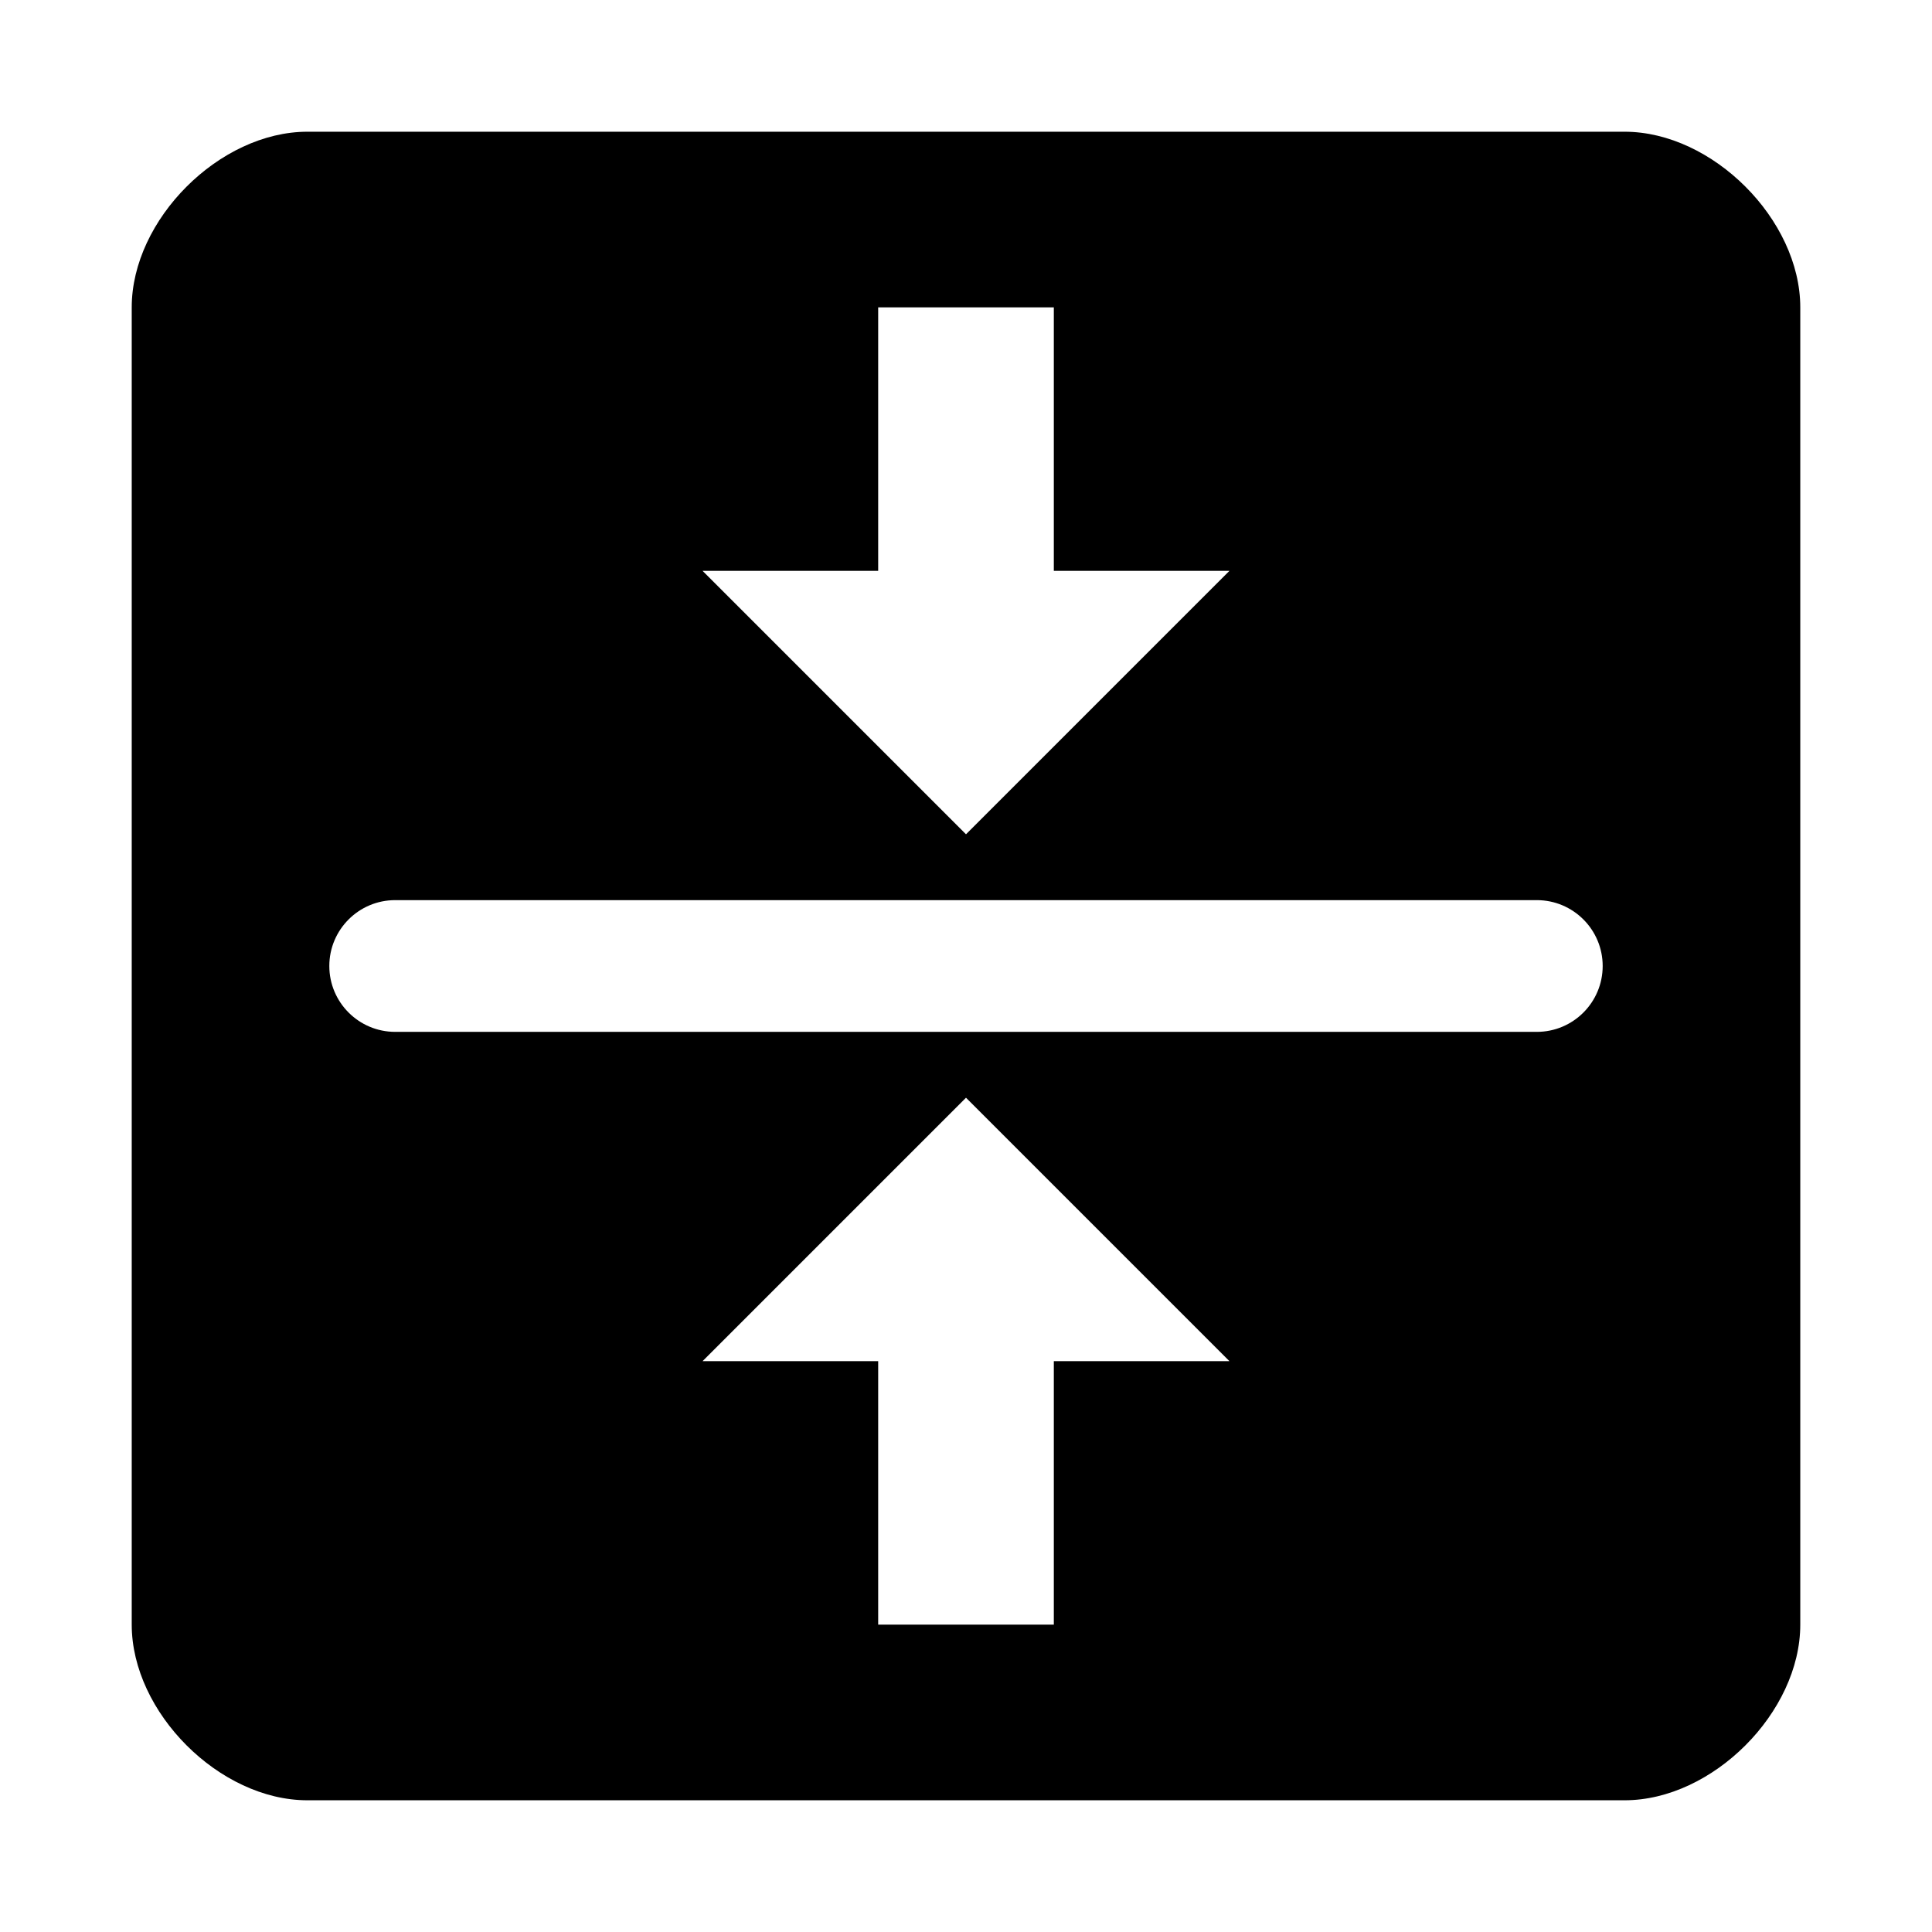<?xml version="1.0" encoding="utf-8"?>
<!-- Generator: Adobe Illustrator 15.1.0, SVG Export Plug-In . SVG Version: 6.00 Build 0)  -->
<!DOCTYPE svg PUBLIC "-//W3C//DTD SVG 1.1//EN" "http://www.w3.org/Graphics/SVG/1.1/DTD/svg11.dtd">
<svg version="1.1" id="Layer_2" xmlns="http://www.w3.org/2000/svg" xmlns:xlink="http://www.w3.org/1999/xlink" x="0px" y="0px"
	 width="22px" height="22px" viewBox="0 0 22 22" enable-background="new 0 0 22 22" xml:space="preserve">
<path d="M18.5,1.5c-1,0-14,0-15,0s-2,1-2,2s0,14,0,15s1,2,2,2s14,0,15,0s2-1,2-2s0-14,0-15S19.5,1.5,18.5,1.5z M10,6.5v-3h2v3h2
	l-3,3l-3-3H10z M12,15.5v3h-2v-3H8l3-3l3,3H12z M17.5,11.75h-13c-0.414,0-0.75-0.336-0.75-0.75s0.336-0.75,0.75-0.75h13
	c0.414,0,0.75,0.336,0.75,0.75S17.914,11.75,17.5,11.75z"/>
</svg>
